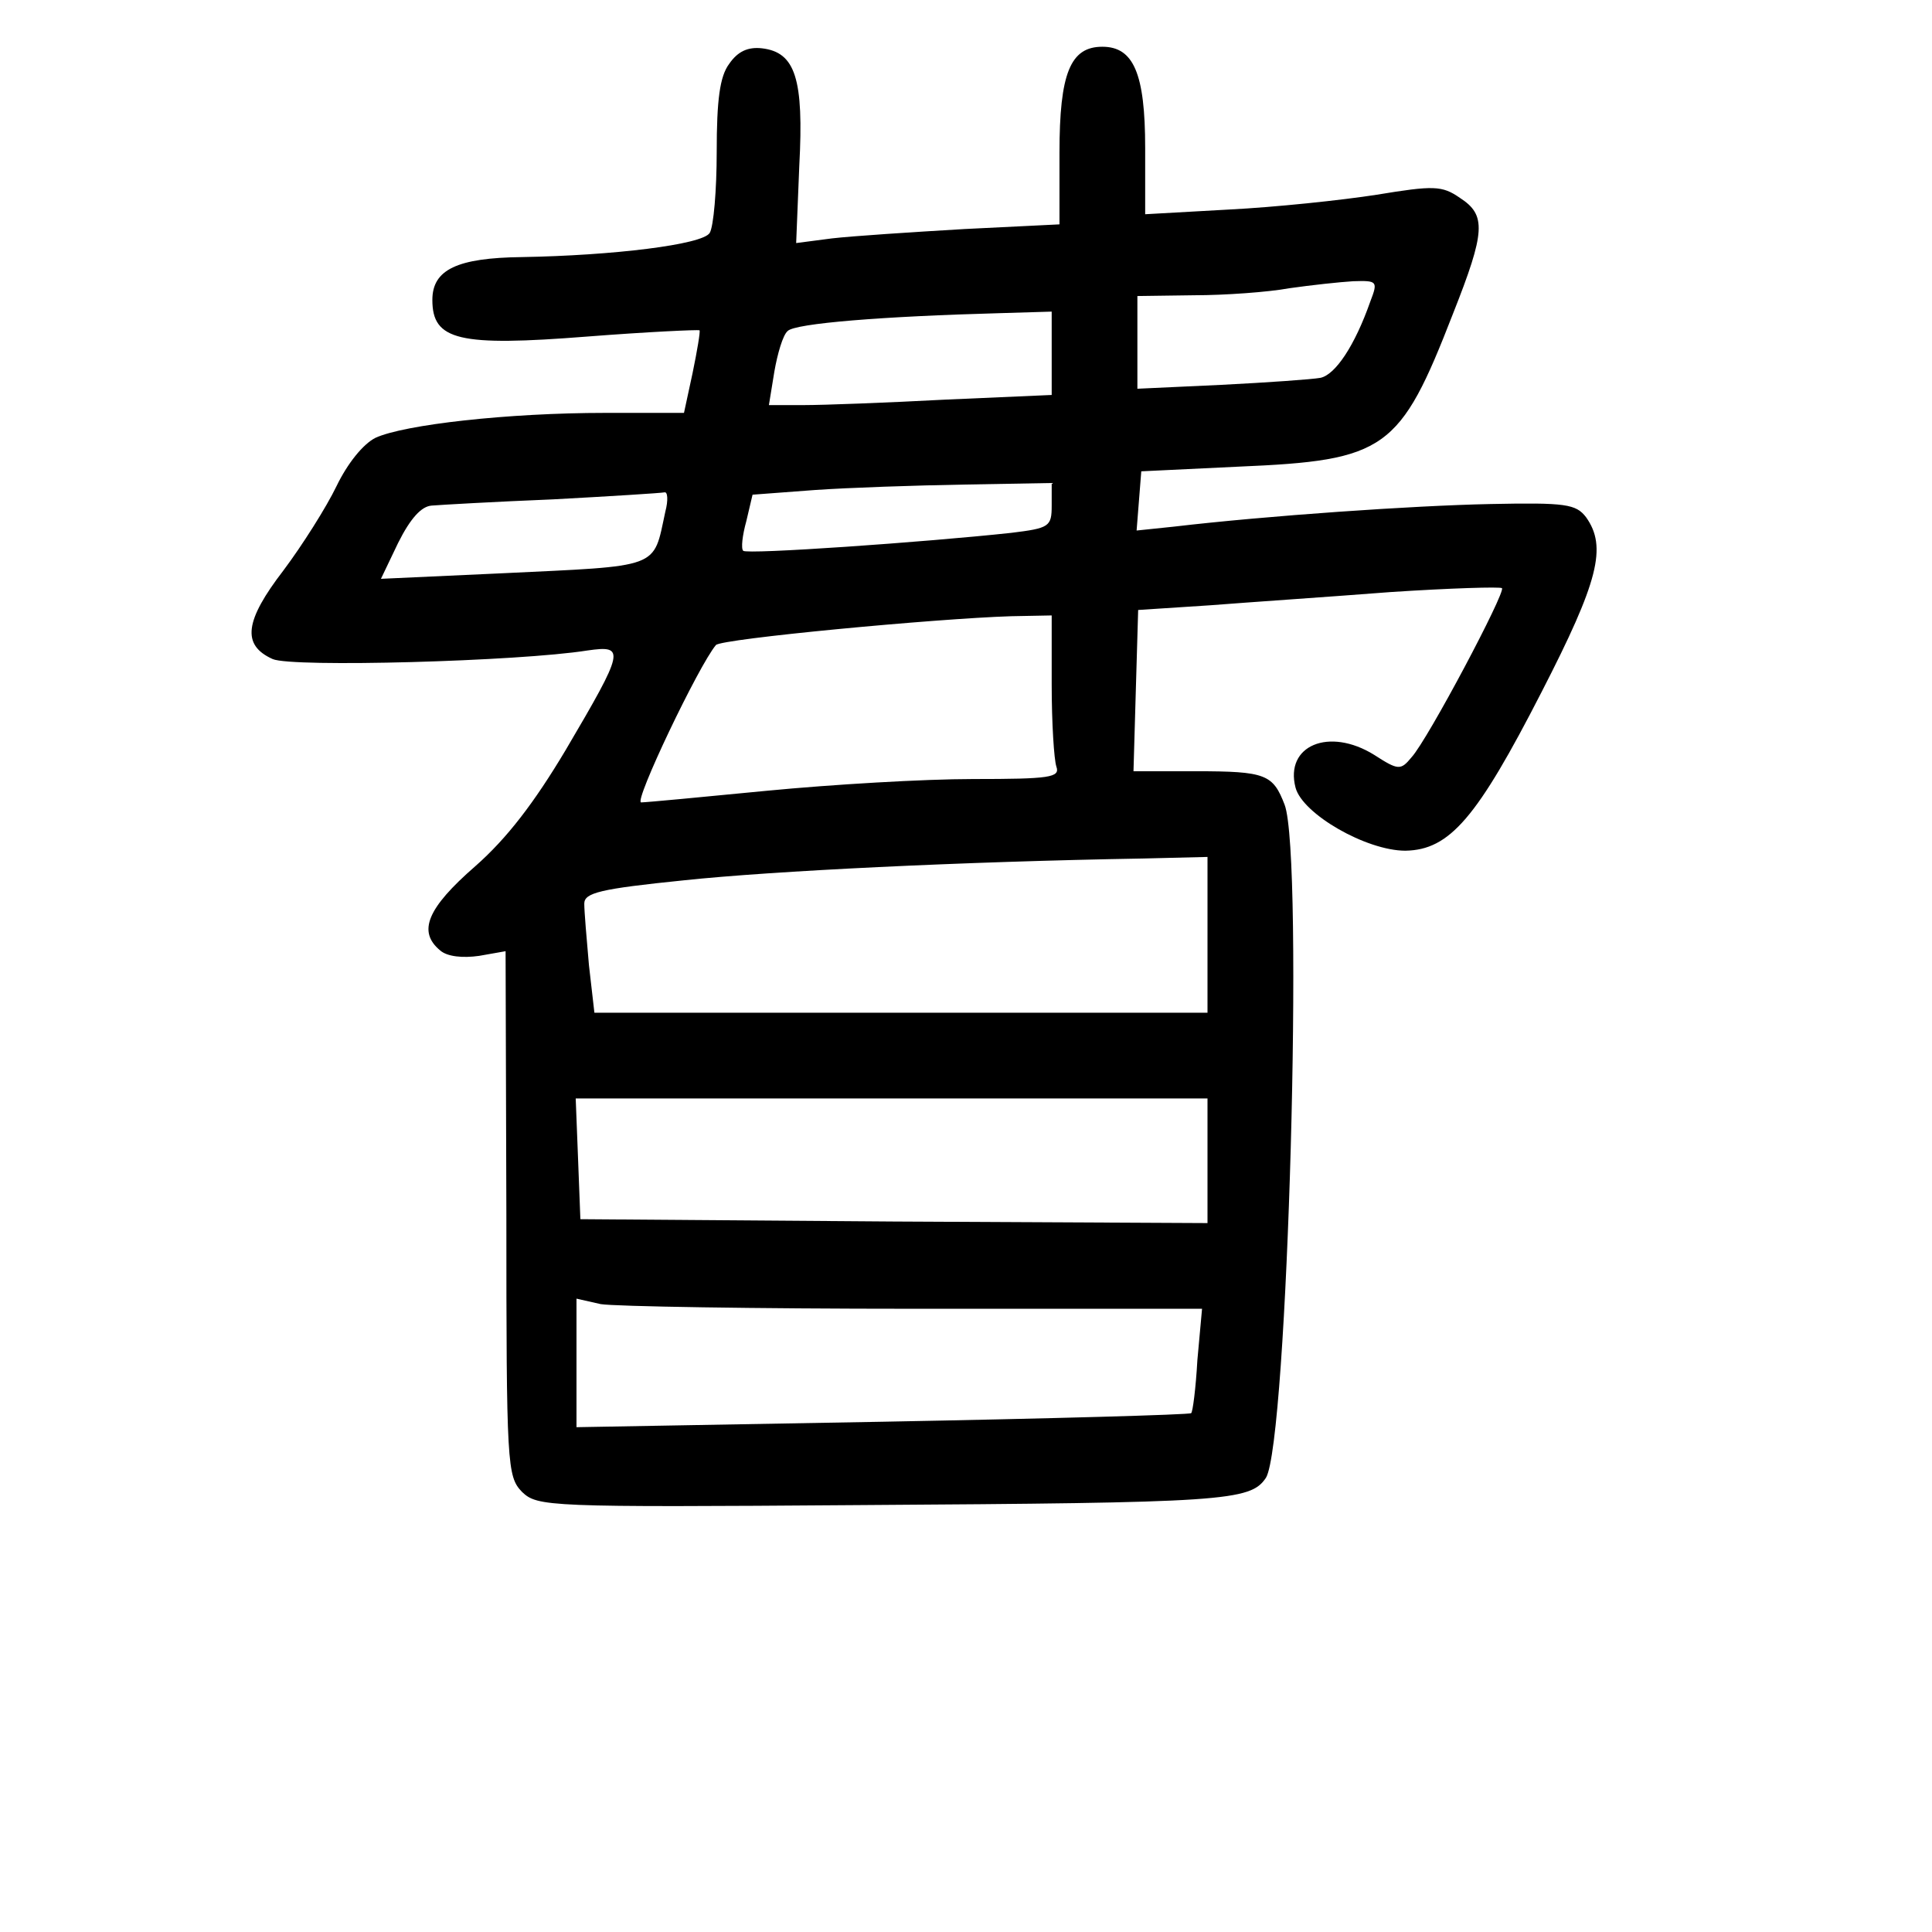<?xml version="1.0" standalone="no"?>
<!DOCTYPE svg PUBLIC "-//W3C//DTD SVG 20010904//EN"
 "http://www.w3.org/TR/2001/REC-SVG-20010904/DTD/svg10.dtd">
<svg version="1.0" xmlns="http://www.w3.org/2000/svg"
 width="248pt" height="248pt" viewBox="0 0 248 248"
 preserveAspectRatio="xMidYMid meet">
<g transform="translate(0,248) scale(0.1,-0.1)"
fill="#000000" stroke="none">
<path d="M936 2398 c-12 -16 -16 -46 -16 -113 0 -49 -4 -96 -9 -104 -9 -15
-124 -29 -241 -31 -83 -1 -115 -16 -115 -55 0 -52 34 -60 199 -47 77 6 142 9
144 8 1 -2 -3 -26 -9 -55 l-11 -51 -101 0 c-125 0 -258 -15 -295 -32 -16 -8
-36 -33 -50 -62 -13 -27 -44 -76 -68 -108 -50 -65 -54 -96 -14 -114 25 -11
316 -3 404 11 49 7 48 1 -28 -128 -40 -67 -75 -113 -116 -149 -62 -54 -74 -84
-45 -108 9 -8 29 -10 50 -7 l34 6 1 -337 c0 -324 1 -337 20 -357 20 -19 31
-20 433 -17 469 3 502 5 522 35 28 45 49 798 24 864 -15 39 -24 43 -114 43
l-80 0 3 104 3 103 92 6 c51 4 155 11 232 17 76 5 141 7 143 5 5 -5 -95 -194
-116 -217 -14 -17 -17 -17 -48 3 -58 36 -115 12 -101 -42 9 -34 91 -81 141
-81 57 1 92 42 175 204 73 142 84 186 57 224 -13 17 -26 19 -123 17 -99 -2
-287 -15 -406 -29 l-48 -5 3 38 3 38 125 6 c189 8 207 21 275 196 42 106 43
127 9 149 -23 16 -34 16 -107 4 -45 -7 -130 -16 -190 -19 l-107 -6 0 85 c0 96
-15 130 -55 130 -41 0 -55 -34 -55 -136 l0 -92 -122 -6 c-68 -4 -144 -9 -170
-12 l-46 -6 4 99 c6 112 -5 146 -48 151 -18 2 -31 -4 -42 -20z m823 -305 c-20
-57 -45 -94 -64 -98 -11 -2 -68 -6 -127 -9 l-108 -5 0 60 0 59 73 1 c39 0 95
4 122 9 28 4 65 8 82 9 31 1 32 0 22 -26z m-409 -66 l0 -54 -137 -6 c-75 -4
-156 -7 -181 -7 l-45 0 7 43 c4 23 11 47 17 52 9 10 124 19 272 23 l67 2 0
-53z m0 -196 c0 -27 -3 -29 -52 -35 -111 -12 -340 -28 -344 -23 -3 3 -1 20 4
38 l8 34 80 6 c43 3 130 6 192 7 l112 2 0 -29z m-496 -8 c-16 -74 -4 -69 -212
-79 l-153 -7 22 46 c16 32 30 47 43 48 12 1 82 5 156 8 74 4 138 8 143 9 4 1
5 -10 1 -25z m496 -222 c0 -49 3 -96 6 -105 5 -14 -8 -16 -107 -16 -63 0 -181
-7 -264 -15 -82 -8 -156 -15 -162 -15 -10 0 74 176 96 202 7 8 282 34 379 37
l52 1 0 -89z m200 -321 l0 -100 -394 0 -393 0 -7 61 c-3 34 -6 69 -6 79 0 14
20 19 128 30 113 12 357 24 590 28 l82 2 0 -100z m0 -290 l0 -80 -402 2 -403
3 -3 78 -3 77 406 0 405 0 0 -80z m-377 -190 l370 0 -6 -66 c-2 -36 -6 -67 -8
-68 -2 -2 -181 -7 -396 -11 l-393 -7 0 82 0 83 31 -7 c17 -3 198 -6 402 -6z"/>
</g>
</svg>
